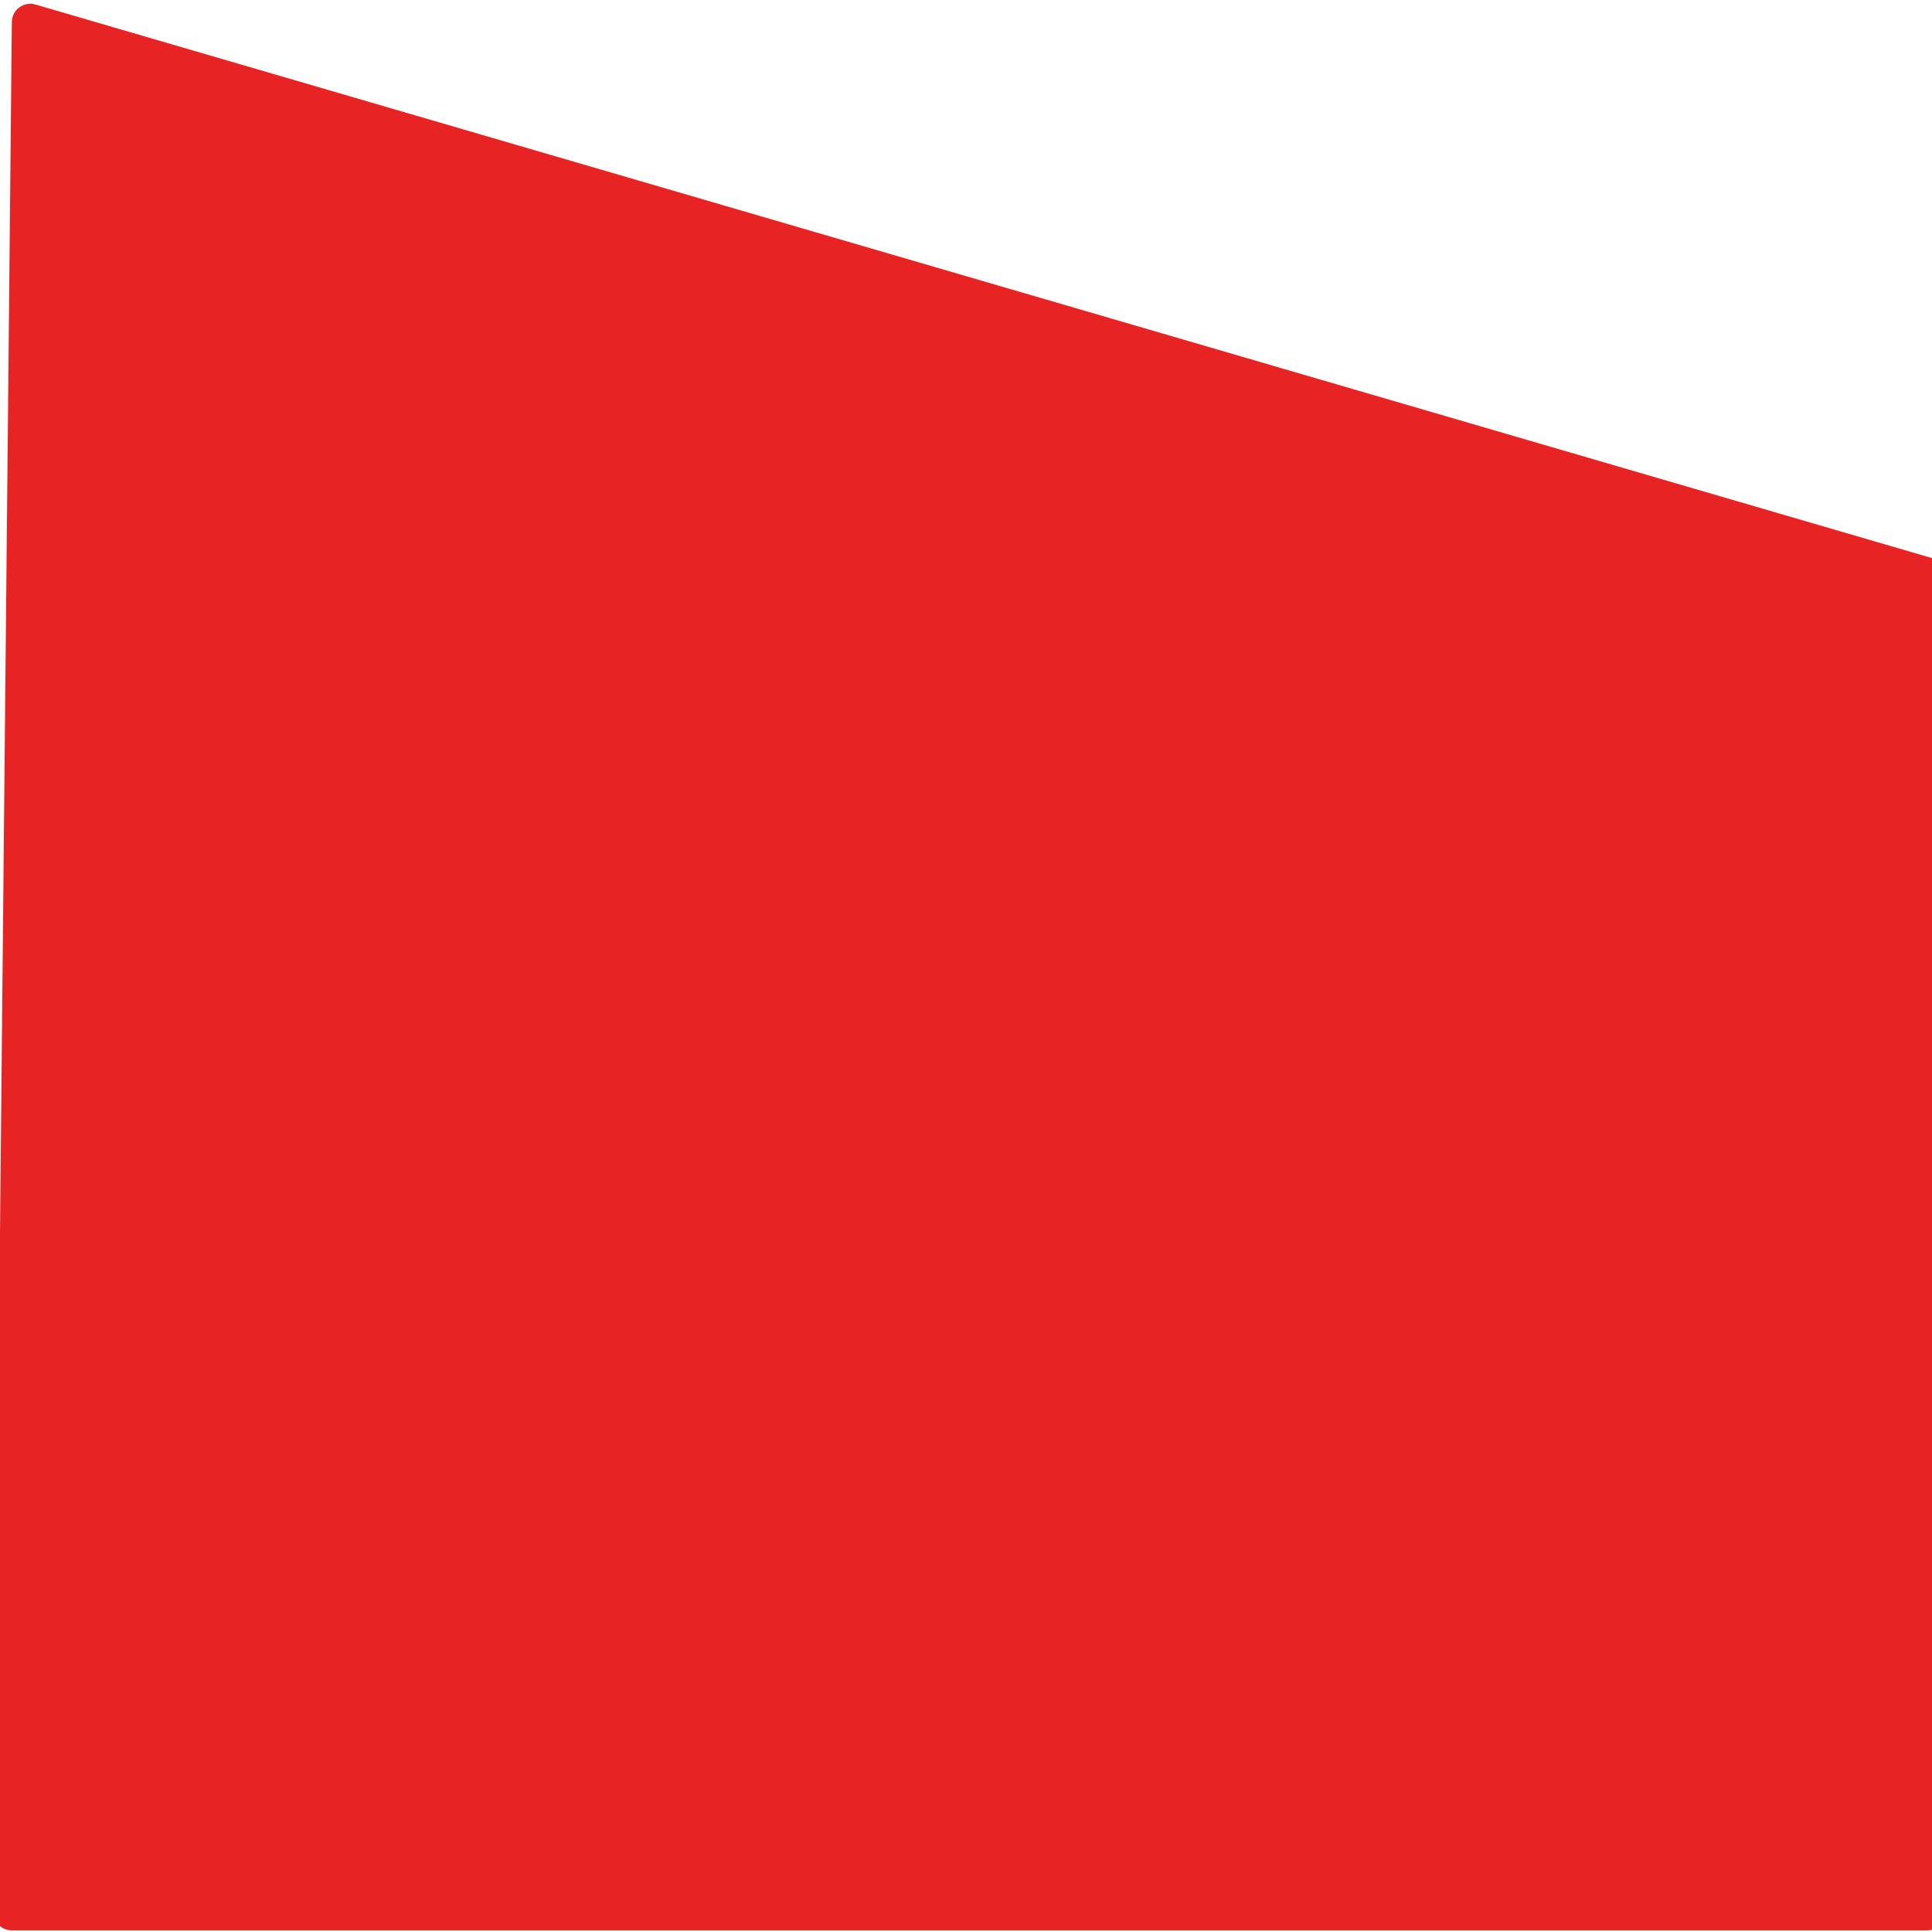 <svg width="425" height="425" viewBox="0 0 425 425" fill="none" xmlns="http://www.w3.org/2000/svg">
<path d="M427.966 123.636C429.71 124.145 430.903 125.753 430.884 127.57L427.923 420.63C427.901 422.854 426.092 424.644 423.869 424.644L2.595 424.644C0.34 424.644 -1.482 422.805 -1.46 420.55L2.604 4.849C2.63 2.162 5.215 0.244 7.795 0.996L427.966 123.636Z" fill="#E82323"/>
</svg>
